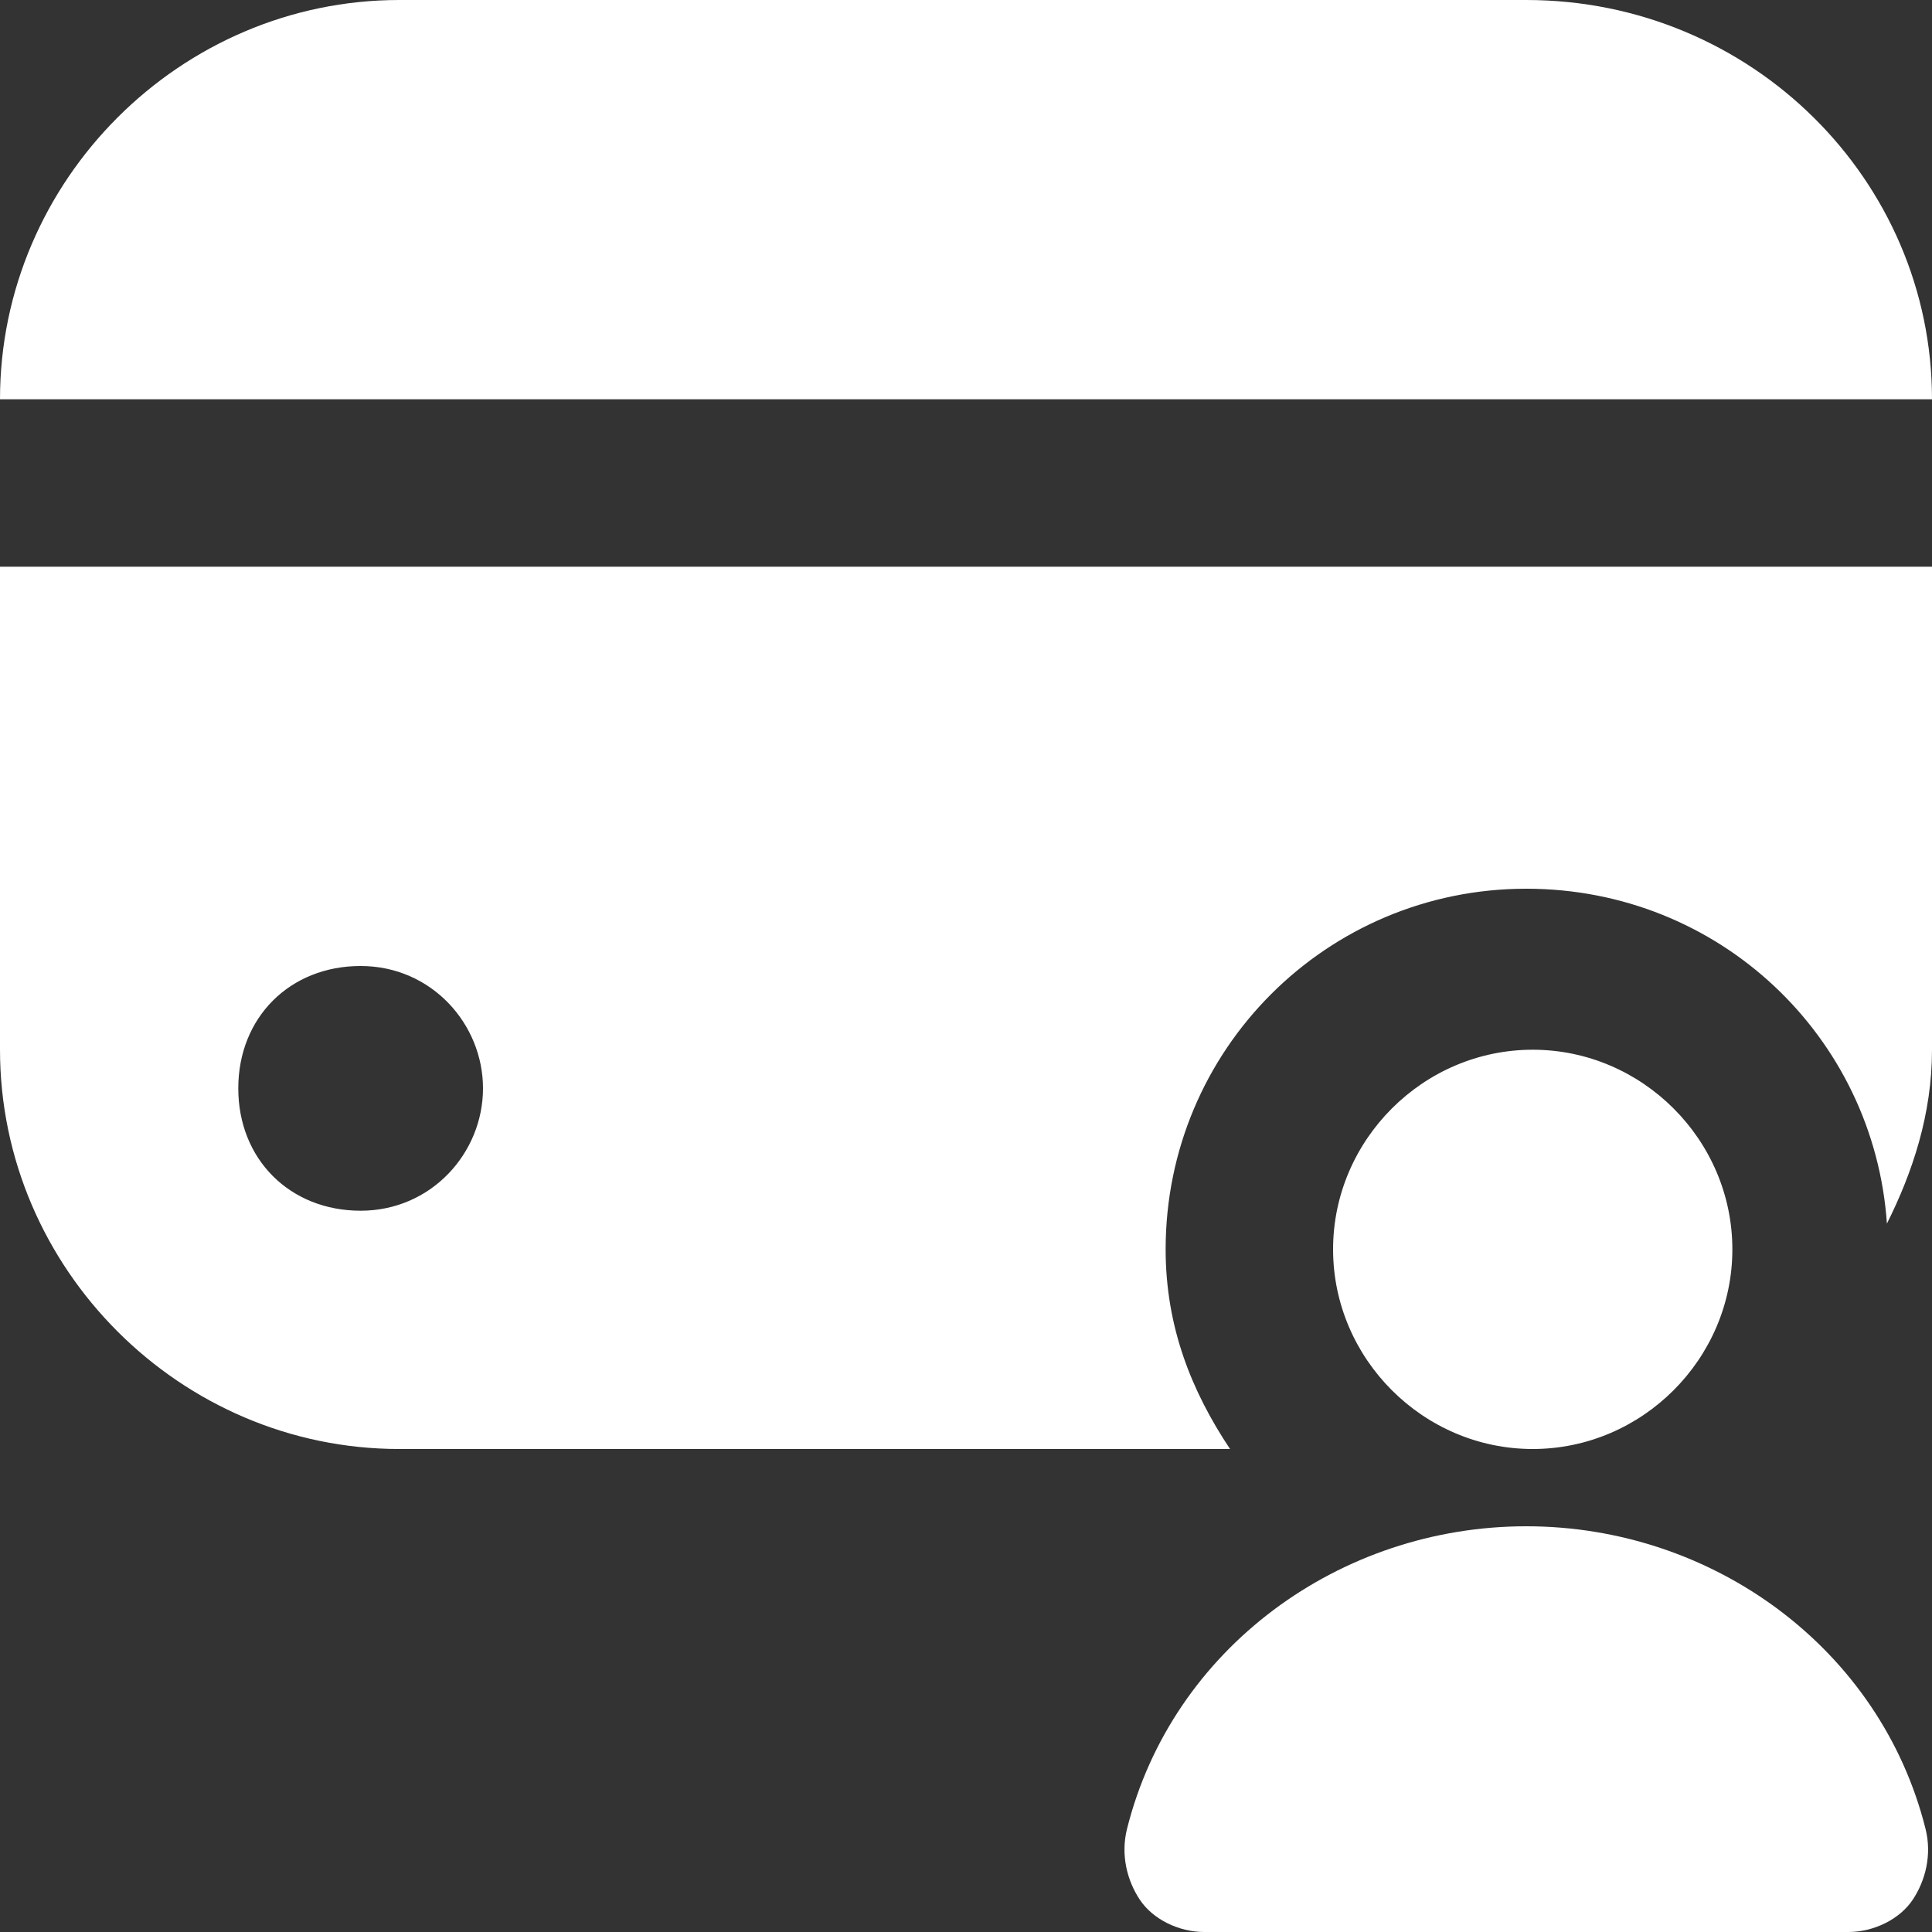 <?xml version="1.0" encoding="utf-8"?>
<!-- Generator: Adobe Illustrator 19.2.1, SVG Export Plug-In . SVG Version: 6.00 Build 0)  -->
<svg version="1.1" id="Capa_1" xmlns="http://www.w3.org/2000/svg" xmlns:xlink="http://www.w3.org/1999/xlink" x="0px" y="0px"
	 viewBox="0 0 30 30" style="enable-background:new 0 0 30 30;" xml:space="preserve">
<rect x="0" y="0" width="30" height="30" fill="#333333" stroke="none"/>
<style type="text/css">
	.st0{fill:#FFFFFF;}
</style>
<path class="st0" d="M30,6.2H0C0,2.8,2.8,0,6.2,0h17.5C27.2,0,30,2.8,30,6.2z M26.9,19.4c0-1.7-1.4-3.1-3.1-3.1s-3.1,1.4-3.1,3.1
	s1.4,3.1,3.1,3.1S26.9,21.1,26.9,19.4z M29.7,29.5c0.2-0.3,0.3-0.7,0.2-1.1c-0.7-2.8-3.3-4.7-6.2-4.7s-5.5,1.9-6.2,4.7
	c-0.1,0.4,0,0.8,0.2,1.1c0.2,0.3,0.6,0.5,1,0.5h10C29.1,30,29.5,29.8,29.7,29.5z M30,8.8v7.5c0,1-0.3,1.9-0.7,2.7
	c-0.2-2.9-2.6-5.2-5.6-5.2c-3.1,0-5.6,2.5-5.6,5.6c0,1.2,0.4,2.2,1,3.1H6.2c-3.4,0-6.2-2.8-6.2-6.2V8.8H30z M7.5,16.9
	c0-1-0.8-1.9-1.9-1.9s-1.9,0.8-1.9,1.9s0.8,1.9,1.9,1.9S7.5,17.9,7.5,16.9z"/>
</svg>
